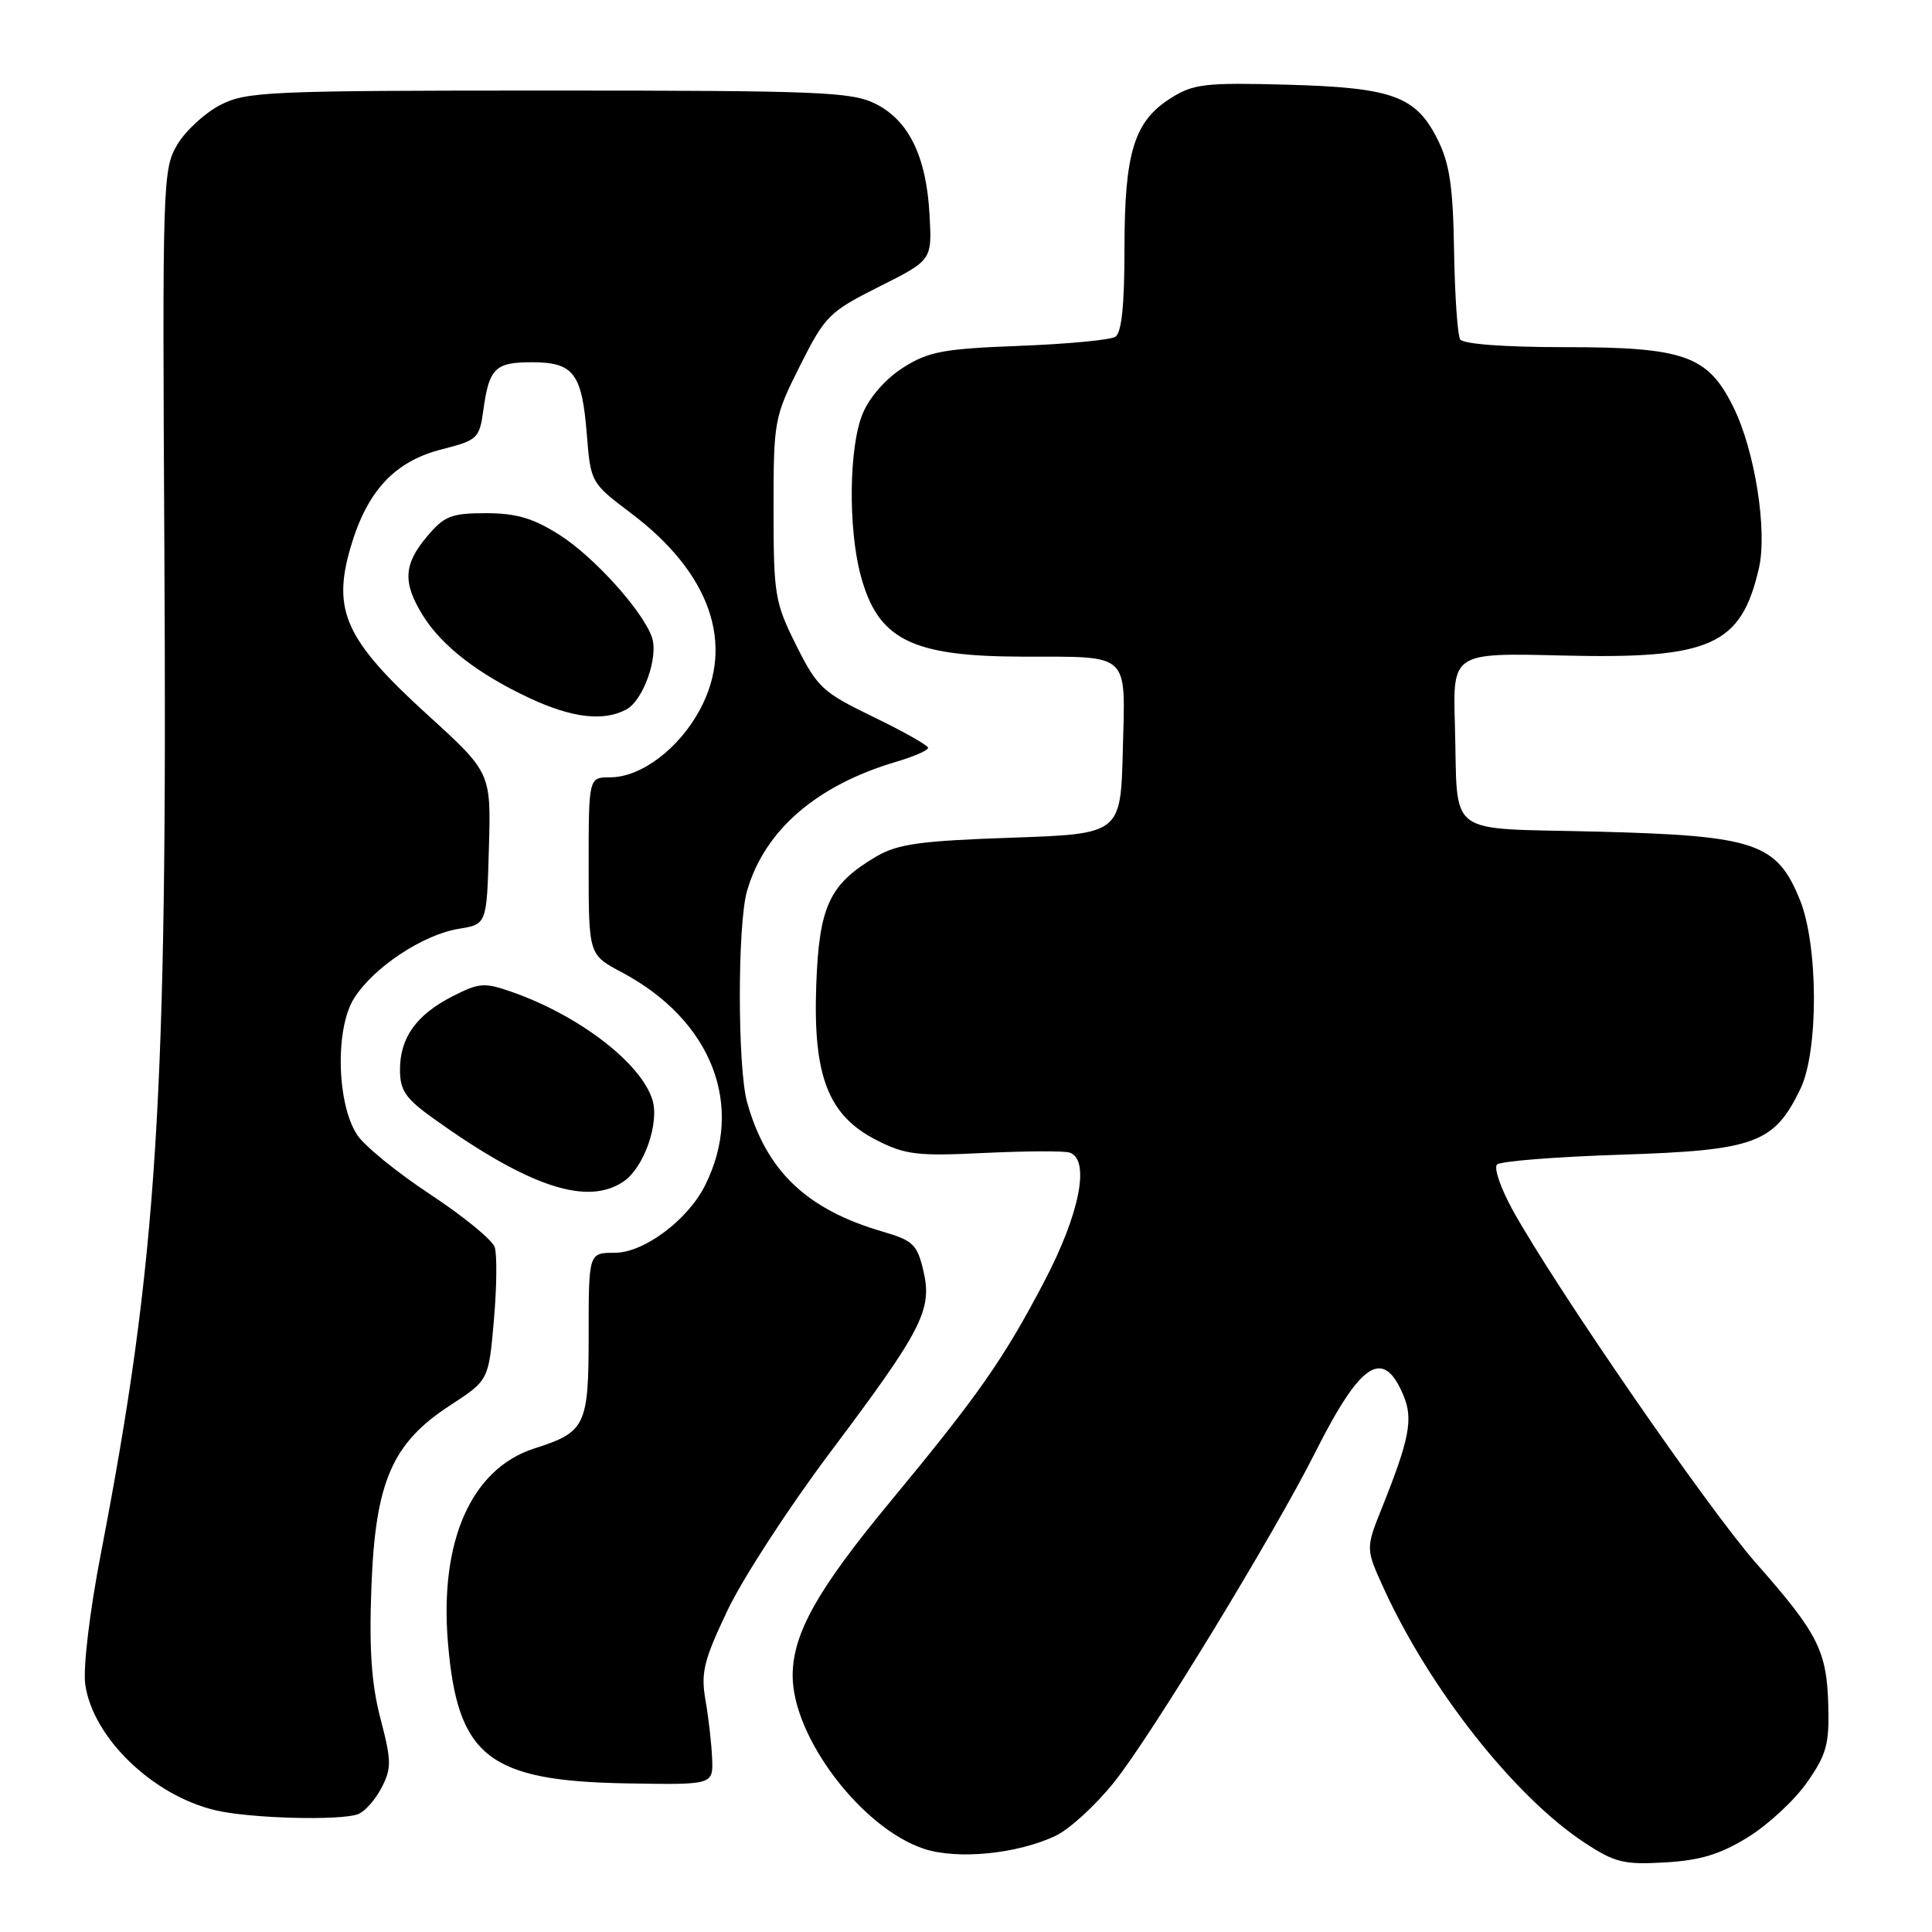 <?xml version="1.0" encoding="UTF-8" standalone="no"?>
<!DOCTYPE svg PUBLIC "-//W3C//DTD SVG 1.1//EN" "http://www.w3.org/Graphics/SVG/1.1/DTD/svg11.dtd" >
<svg xmlns="http://www.w3.org/2000/svg" xmlns:xlink="http://www.w3.org/1999/xlink" version="1.1" viewBox="0 0 256 256">
 <g >
 <path fill="currentColor"
d=" M 231.61 243.44 C 234.27 241.80 237.79 238.54 239.43 236.19 C 242.01 232.52 242.40 231.12 242.26 226.01 C 242.06 218.72 240.91 216.45 232.70 207.14 C 226.31 199.89 206.03 170.46 200.42 160.31 C 198.85 157.45 197.92 154.75 198.36 154.31 C 198.80 153.86 206.21 153.28 214.83 153.00 C 232.56 152.43 235.09 151.50 238.57 144.27 C 240.98 139.26 240.94 125.31 238.51 119.27 C 235.45 111.70 232.64 110.74 211.85 110.20 C 191.12 109.66 193.23 111.23 192.78 96.00 C 192.50 86.50 192.50 86.50 207.03 86.86 C 226.69 87.34 230.71 85.55 233.07 75.27 C 234.20 70.31 232.54 59.75 229.71 54.00 C 226.32 47.10 223.24 46.00 207.31 46.00 C 199.36 46.00 193.87 45.59 193.48 44.97 C 193.13 44.41 192.77 39.12 192.67 33.22 C 192.54 24.75 192.08 21.66 190.50 18.50 C 187.61 12.72 184.55 11.61 170.50 11.22 C 159.76 10.93 158.15 11.11 155.19 12.97 C 150.28 16.04 149.00 20.17 149.00 32.91 C 149.00 40.46 148.62 44.12 147.78 44.63 C 147.11 45.05 141.38 45.59 135.05 45.83 C 125.03 46.21 123.03 46.58 119.69 48.70 C 117.39 50.15 115.23 52.60 114.31 54.81 C 112.50 59.13 112.36 69.90 114.03 76.19 C 116.31 84.75 120.72 86.98 135.50 87.01 C 149.92 87.04 149.11 86.29 148.78 99.37 C 148.50 110.50 148.50 110.50 134.00 111.00 C 121.89 111.42 118.94 111.83 116.10 113.50 C 109.90 117.16 108.54 120.05 108.16 130.47 C 107.71 142.59 109.73 147.80 116.14 151.07 C 119.97 153.02 121.54 153.21 130.47 152.77 C 135.99 152.51 141.06 152.48 141.75 152.73 C 144.47 153.69 143.08 160.81 138.41 169.73 C 132.99 180.09 129.64 184.88 117.80 199.18 C 108.30 210.67 105.05 216.47 105.03 222.00 C 105.00 230.16 114.17 242.25 122.44 244.98 C 126.87 246.44 134.81 245.66 139.86 243.26 C 141.72 242.38 145.24 239.15 147.68 236.08 C 152.60 229.90 168.80 203.32 174.27 192.46 C 180.34 180.40 183.31 178.50 185.99 184.96 C 187.27 188.06 186.75 190.73 183.09 199.85 C 180.95 205.21 180.95 205.21 183.40 210.57 C 189.52 223.92 200.75 238.13 210.00 244.19 C 213.99 246.81 215.19 247.10 220.64 246.78 C 225.30 246.51 227.96 245.70 231.61 243.44 Z  M 47.46 240.38 C 48.35 240.04 49.74 238.46 50.56 236.88 C 51.89 234.31 51.88 233.32 50.42 227.75 C 49.22 223.15 48.90 218.56 49.21 210.36 C 49.73 196.33 51.94 191.22 59.67 186.20 C 64.75 182.89 64.75 182.89 65.44 174.95 C 65.83 170.58 65.87 166.22 65.55 165.25 C 65.23 164.29 61.39 161.15 57.02 158.27 C 52.65 155.39 48.28 151.84 47.32 150.37 C 44.62 146.25 44.39 136.29 46.91 132.29 C 49.48 128.19 56.04 123.84 60.80 123.07 C 64.50 122.47 64.50 122.47 64.78 112.43 C 65.07 102.38 65.07 102.38 56.62 94.69 C 45.80 84.84 44.00 80.94 46.44 72.57 C 48.62 65.07 52.28 61.13 58.53 59.54 C 63.26 58.34 63.53 58.10 64.04 54.39 C 64.80 48.80 65.60 48.00 70.44 48.00 C 76.00 48.00 77.10 49.43 77.75 57.47 C 78.27 63.96 78.28 63.97 83.65 68.03 C 94.10 75.91 97.40 85.33 92.76 94.00 C 89.98 99.20 84.95 103.00 80.85 103.00 C 78.00 103.00 78.00 103.00 78.00 114.75 C 78.00 126.50 78.00 126.50 82.36 128.82 C 94.32 135.16 98.75 146.50 93.41 157.10 C 91.11 161.68 85.31 166.00 81.47 166.00 C 78.00 166.00 78.00 166.00 78.00 176.85 C 78.00 188.94 77.62 189.75 70.80 191.93 C 62.46 194.61 58.21 204.18 59.36 217.73 C 60.63 232.80 64.75 236.01 83.20 236.31 C 94.50 236.50 94.50 236.50 94.36 233.00 C 94.28 231.07 93.89 227.60 93.48 225.28 C 92.85 221.64 93.24 220.02 96.39 213.40 C 98.39 209.18 104.50 199.77 109.97 192.49 C 122.24 176.15 123.57 173.56 122.35 168.37 C 121.53 164.90 120.98 164.37 116.97 163.20 C 106.87 160.26 101.53 155.16 98.99 146.03 C 97.72 141.46 97.71 122.49 98.98 118.08 C 101.28 110.04 108.18 104.06 118.75 100.94 C 121.09 100.25 122.99 99.42 122.98 99.09 C 122.97 98.77 119.71 96.92 115.73 95.00 C 108.98 91.73 108.30 91.10 105.50 85.50 C 102.67 79.83 102.50 78.84 102.50 67.47 C 102.50 55.73 102.58 55.29 106.00 48.47 C 109.33 41.85 109.85 41.32 116.50 37.98 C 123.50 34.47 123.50 34.47 123.17 28.48 C 122.75 20.73 120.43 15.96 116.00 13.75 C 112.84 12.17 108.59 12.00 72.71 12.00 C 35.55 12.00 32.68 12.13 29.21 13.90 C 27.17 14.95 24.60 17.31 23.50 19.15 C 21.56 22.40 21.51 24.01 21.78 73.00 C 22.20 146.06 20.87 166.91 13.36 205.89 C 11.89 213.50 11.00 220.94 11.29 223.13 C 12.24 230.19 20.21 237.92 28.59 239.88 C 33.18 240.96 45.12 241.27 47.46 240.38 Z  M 82.70 156.50 C 85.34 154.65 87.38 148.82 86.46 145.77 C 84.99 140.91 76.82 134.61 67.92 131.47 C 64.19 130.16 63.53 130.20 59.99 132.00 C 55.17 134.46 53.00 137.49 53.00 141.74 C 53.00 144.51 53.73 145.56 57.52 148.27 C 70.21 157.34 77.91 159.85 82.70 156.50 Z  M 82.99 94.01 C 85.26 92.79 87.30 86.99 86.37 84.40 C 85.10 80.86 78.67 73.75 74.13 70.87 C 70.64 68.66 68.42 68.00 64.39 68.00 C 59.80 68.00 58.87 68.37 56.59 71.08 C 53.47 74.78 53.34 77.20 56.02 81.53 C 58.52 85.58 63.38 89.34 70.23 92.53 C 75.84 95.14 79.97 95.62 82.99 94.01 Z "/>
</g>
</svg>